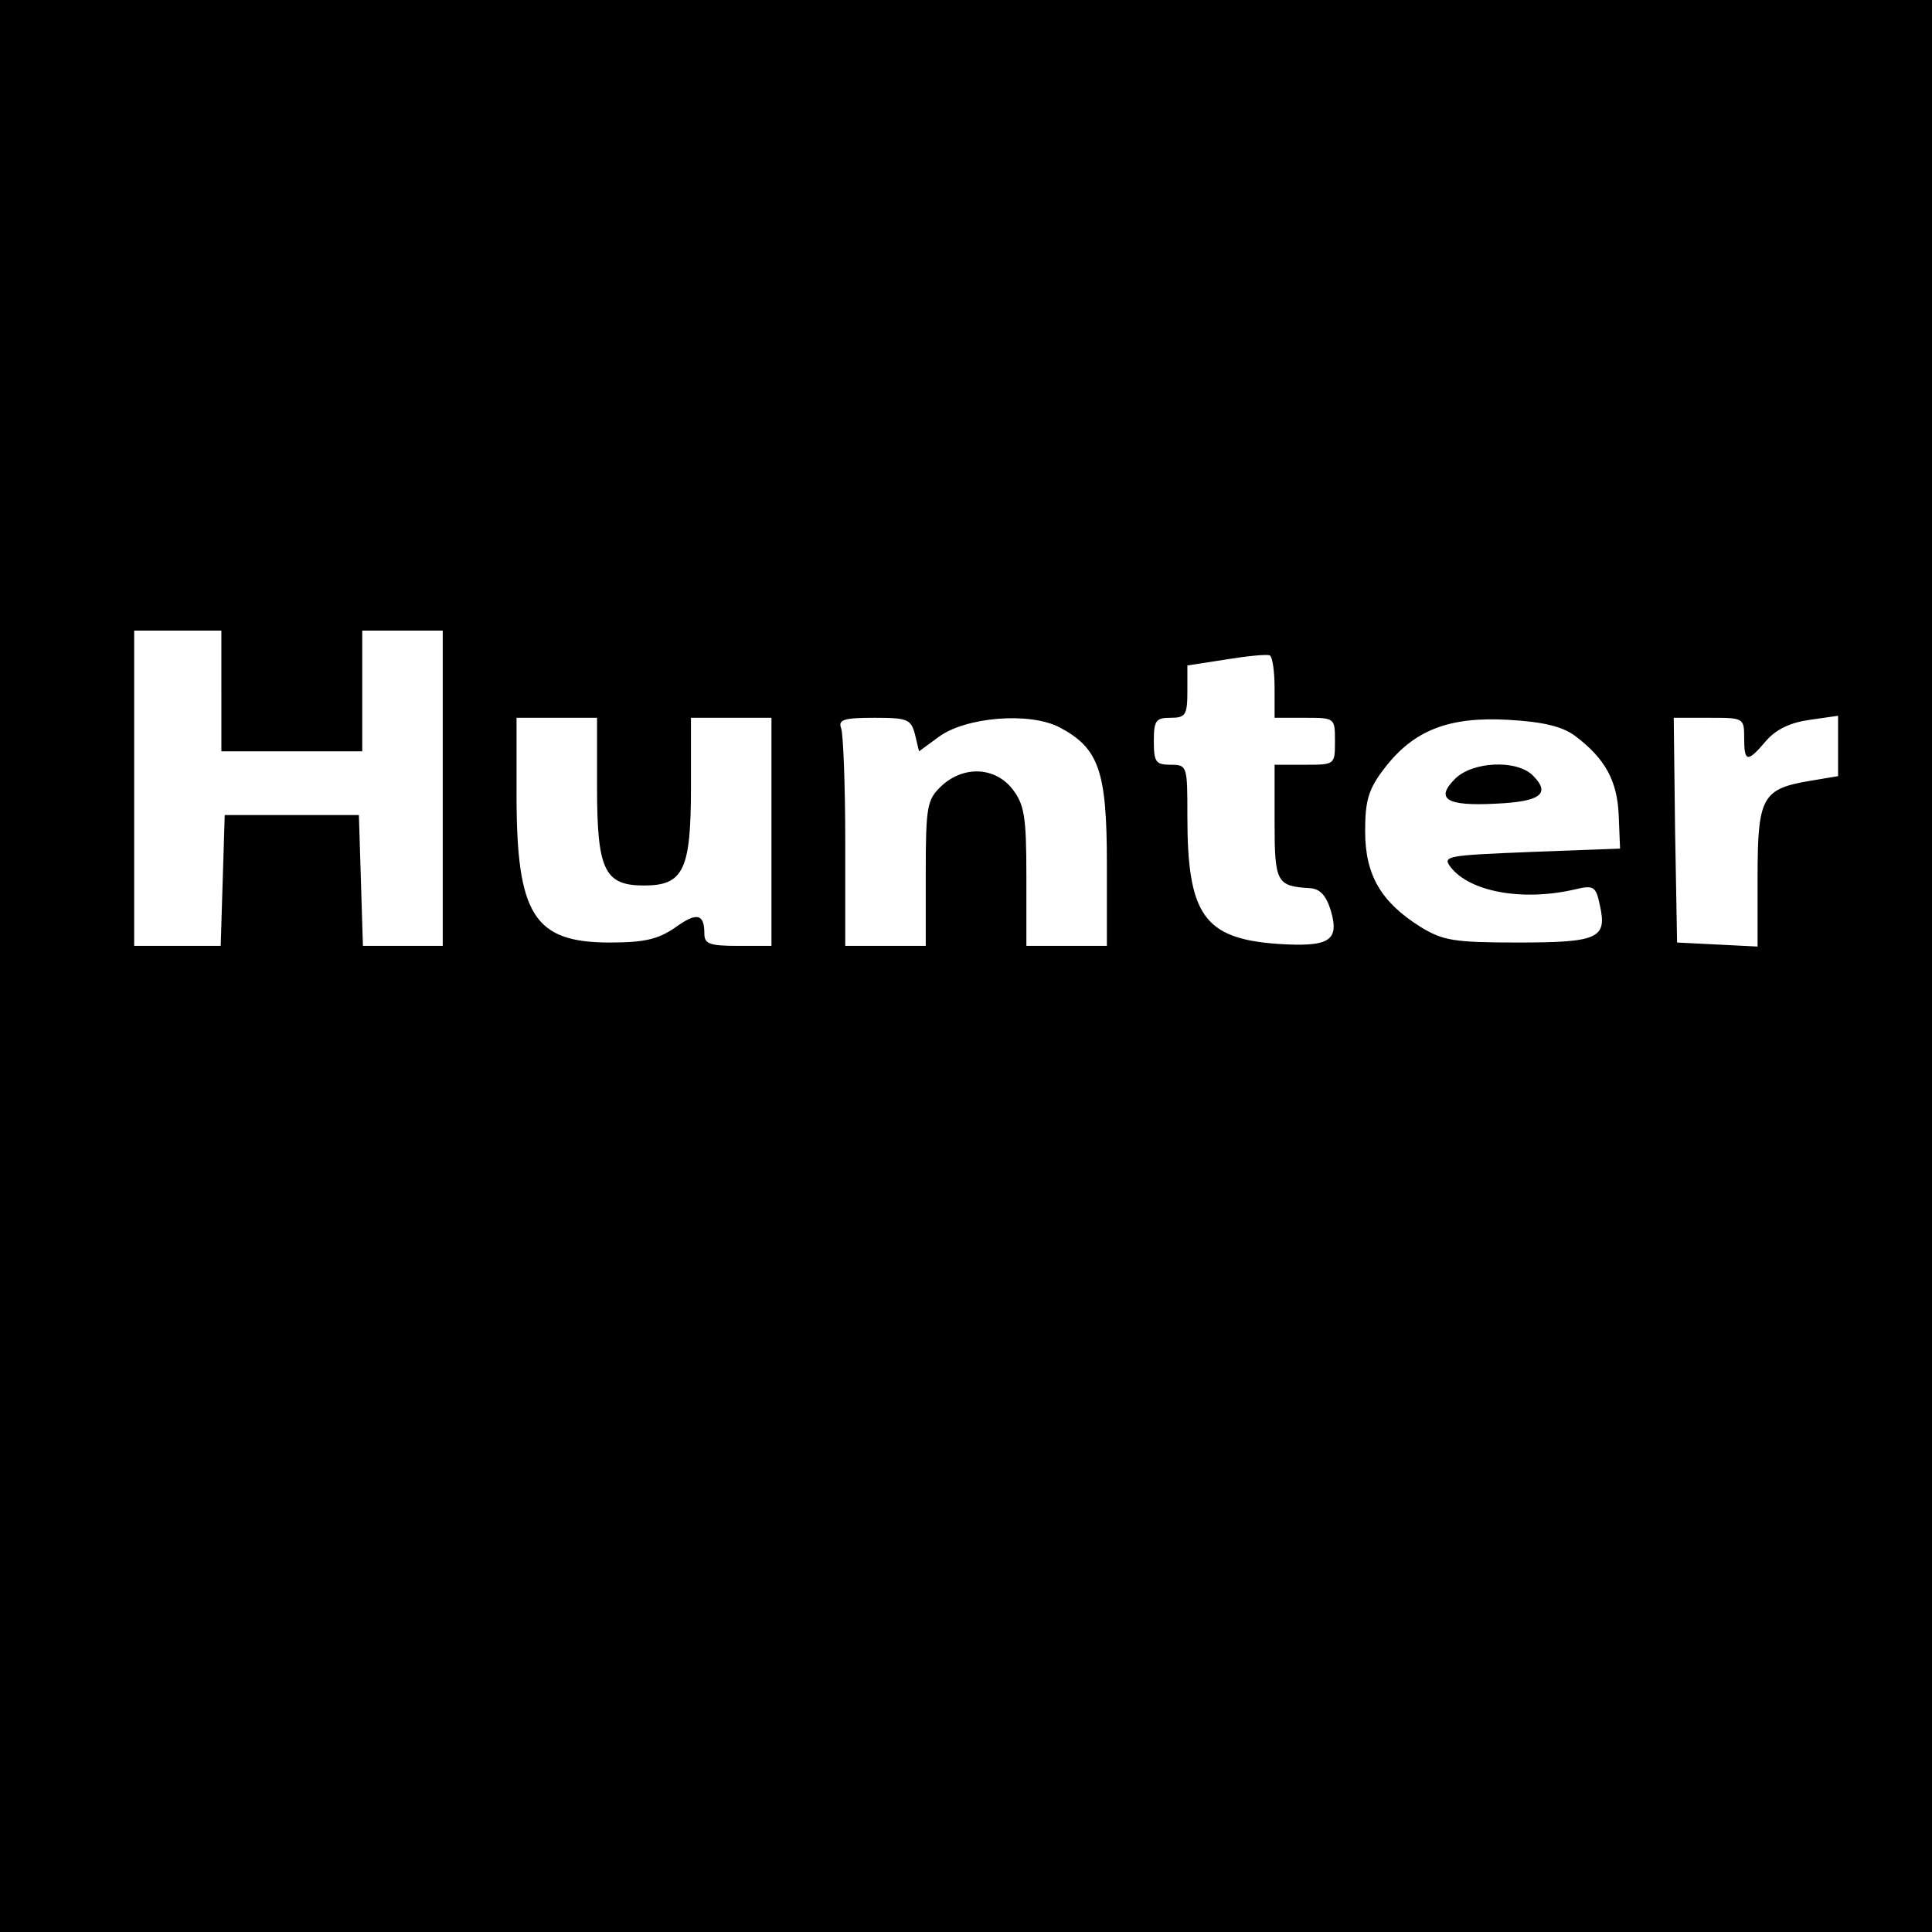<?xml version="1.0" standalone="no"?>
<!DOCTYPE svg PUBLIC "-//W3C//DTD SVG 20010904//EN"
 "http://www.w3.org/TR/2001/REC-SVG-20010904/DTD/svg10.dtd">
<svg version="1.0" xmlns="http://www.w3.org/2000/svg"
 width="288pt" height="288pt" viewBox="0 0 288 288"
 preserveAspectRatio="xMidYMid meet">

<g transform="translate(0,288) scale(0.1,-0.1)"
fill="#000000" stroke="none">
<path d="M0 1440 l0 -1440 1440 0 1440 0 0 1440 0 1440 -1440 0 -1440 0 0
-1440z m330 410 l0 -90 105 0 105 0 0 90 0 90 60 0 60 0 0 -235 0 -235 -60 0
-59 0 -3 98 -3 97 -100 0 -100 0 -3 -97 -3 -98 -64 0 -65 0 0 235 0 235 65 0
65 0 0 -90z m1570 4 l0 -44 45 0 c45 0 45 0 45 -35 0 -35 0 -35 -45 -35 l-45
0 0 -85 c0 -91 3 -96 53 -99 15 -1 24 -11 31 -34 13 -45 -3 -54 -80 -49 -109
8 -134 43 -134 190 0 75 0 77 -25 77 -22 0 -25 4 -25 35 0 31 3 35 25 35 22 0
25 4 25 39 l0 39 58 9 c31 5 60 8 65 6 4 -3 7 -24 7 -49z m-1010 -147 c0 -124
11 -147 70 -147 59 0 70 23 70 147 l0 103 60 0 60 0 0 -170 0 -170 -50 0 c-42
0 -50 3 -50 18 0 30 -11 33 -44 9 -25 -17 -45 -22 -97 -22 -113 0 -139 41
-139 220 l0 115 60 0 60 0 0 -103z m474 78 l6 -25 30 22 c40 29 134 37 179 14
59 -31 71 -65 71 -203 l0 -123 -60 0 -60 0 0 104 c0 89 -3 107 -21 130 -26 33
-73 35 -106 4 -21 -20 -23 -30 -23 -130 l0 -108 -60 0 -60 0 0 154 c0 85 -3
161 -6 170 -5 13 3 16 49 16 50 0 55 -2 61 -25z m984 -2 c45 -34 63 -67 65
-119 l2 -49 -133 -5 c-124 -5 -132 -6 -120 -22 28 -37 106 -52 185 -34 29 7
32 5 38 -24 11 -49 -3 -55 -123 -55 -95 0 -111 3 -144 23 -59 37 -83 77 -83
143 0 46 5 63 29 94 43 56 95 77 184 72 53 -3 81 -10 100 -24z m252 -3 c0 -37
5 -37 33 -4 15 17 36 27 65 31 l42 6 0 -45 0 -45 -42 -7 c-71 -12 -78 -24 -78
-143 l0 -104 -60 3 -60 3 -3 168 -2 167 53 0 c51 0 52 0 52 -30z"/>
<path d="M2169 1719 c-30 -30 -13 -41 61 -37 67 3 82 15 55 42 -24 24 -90 21
-116 -5z"/>
</g>
</svg>
